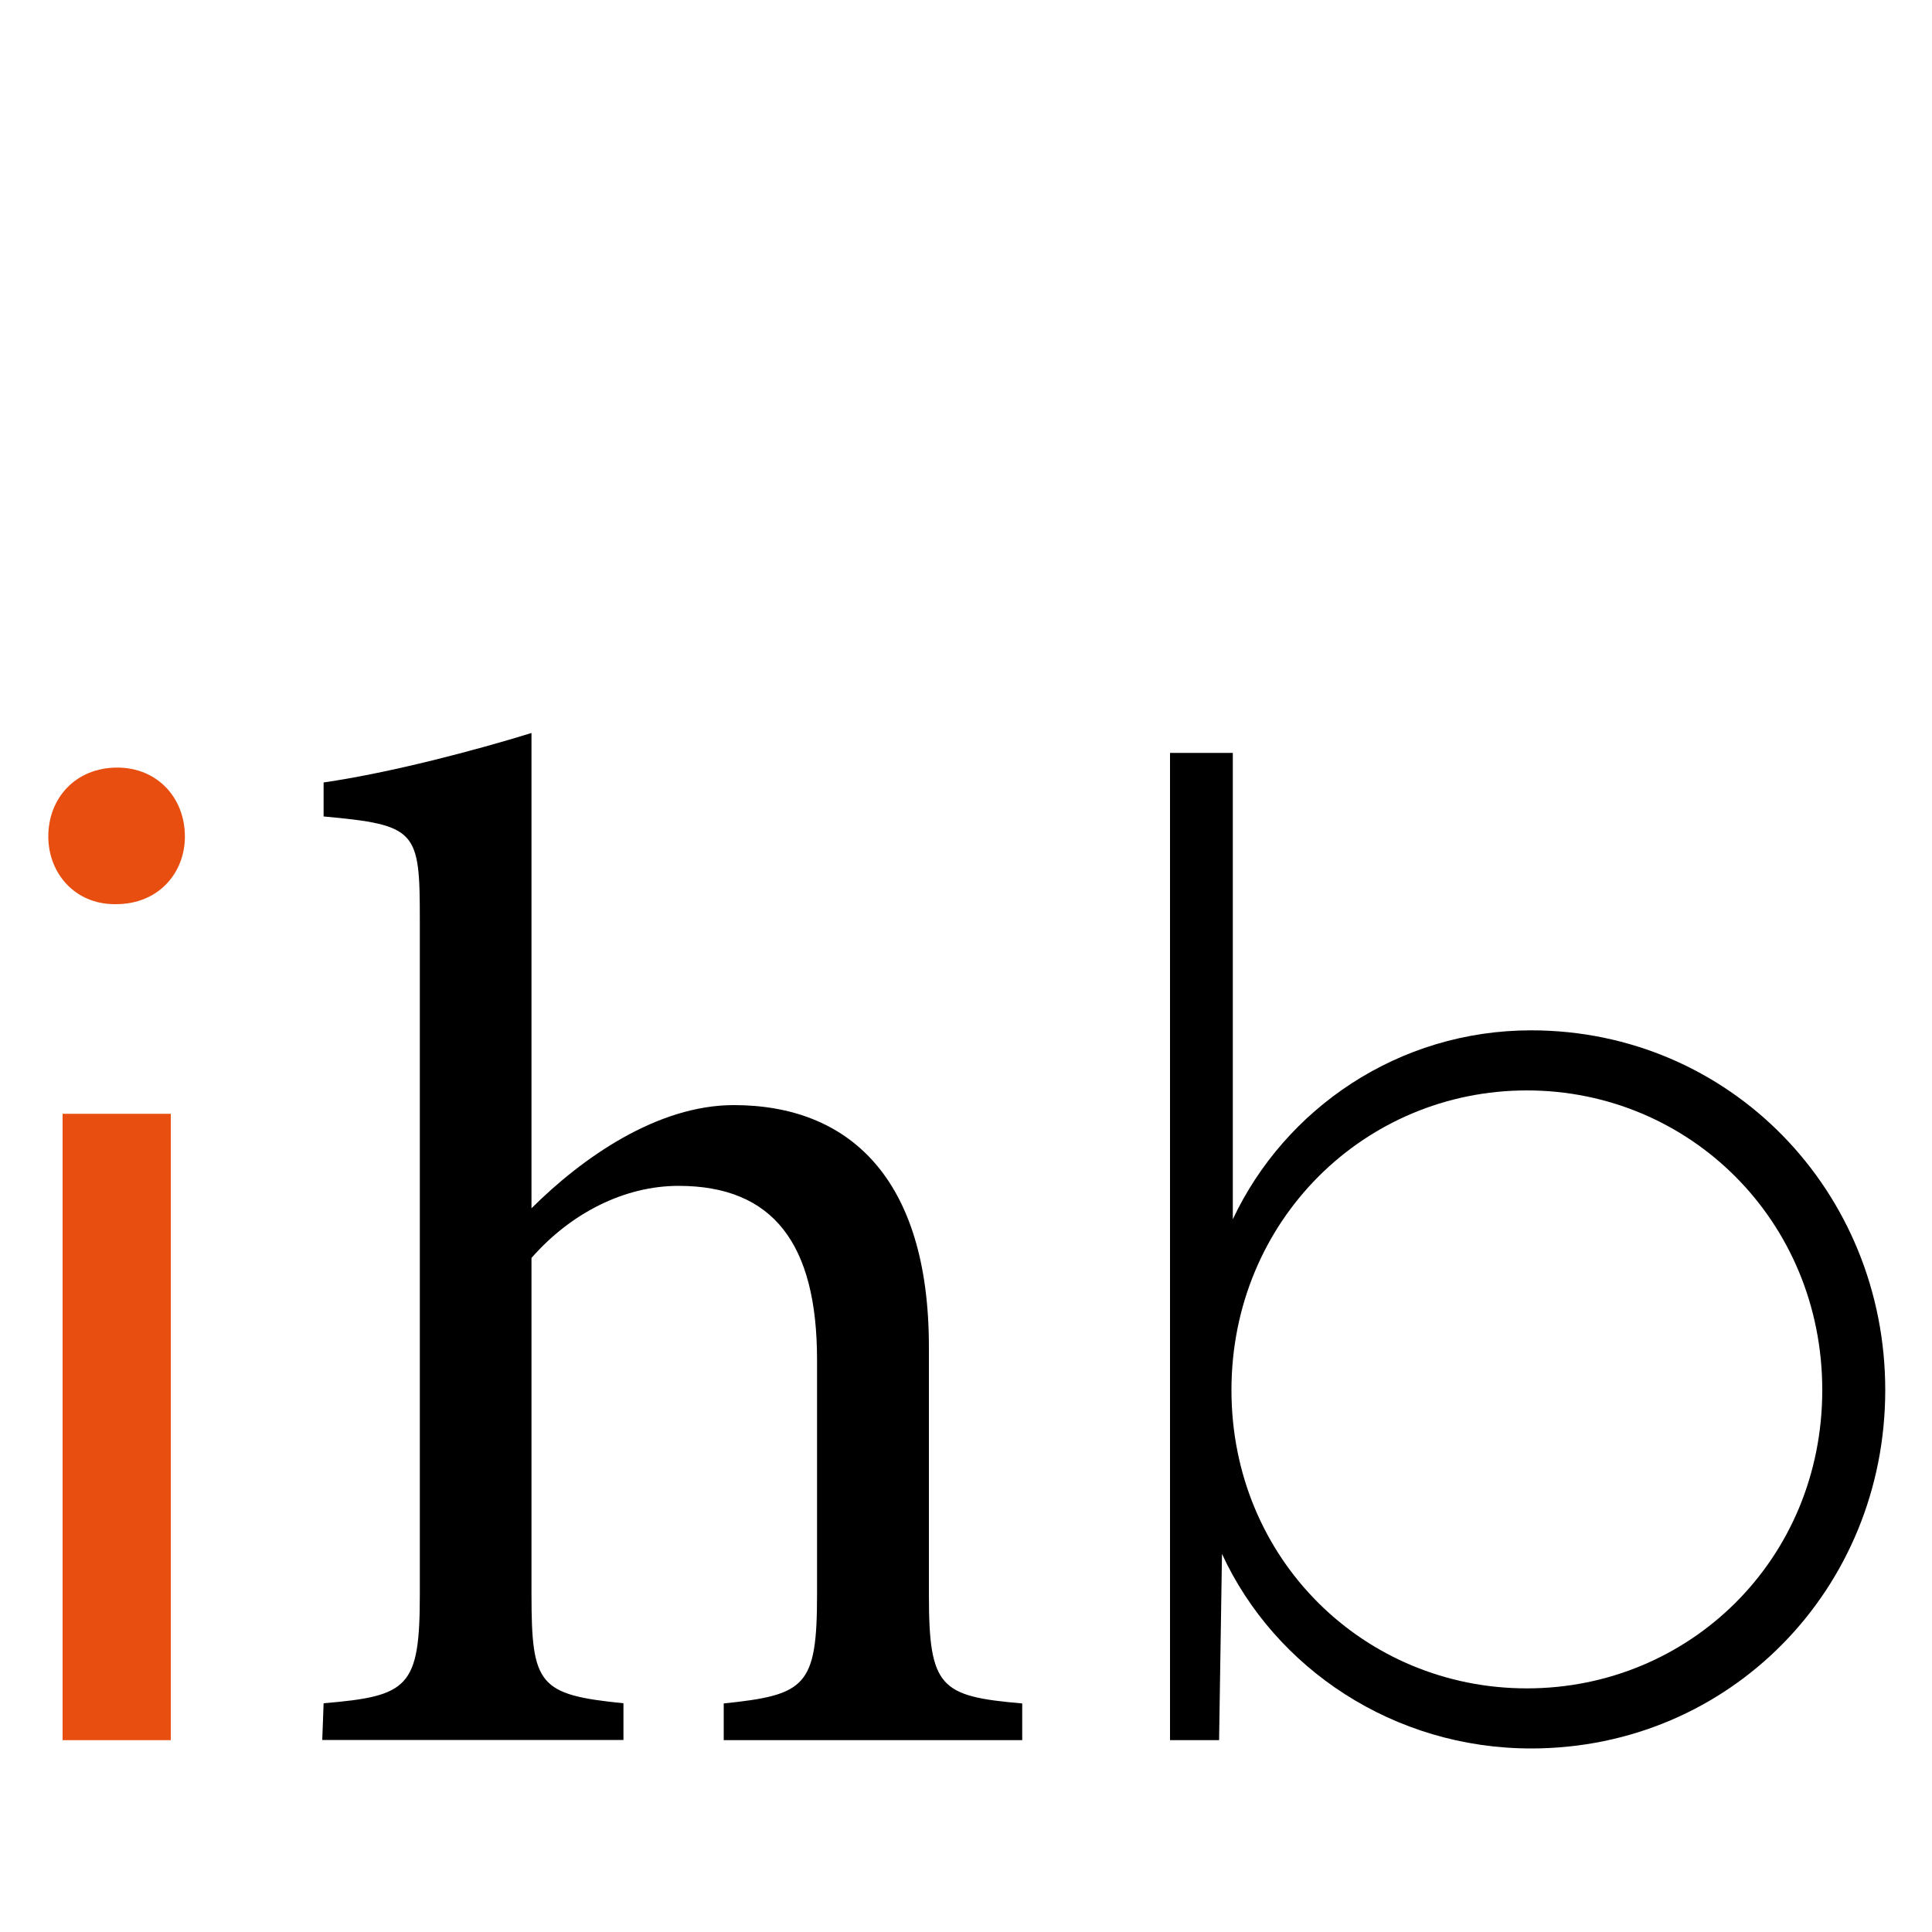 <?xml version="1.0" encoding="utf-8"?>
<!-- Generator: Adobe Illustrator 24.3.0, SVG Export Plug-In . SVG Version: 6.00 Build 0)  -->
<svg version="1.1" id="Ebene_1" xmlns="http://www.w3.org/2000/svg" xmlns:xlink="http://www.w3.org/1999/xlink" x="0px" y="0px"
	 viewBox="0 0 1000 1000" style="enable-background:new 0 0 1000 1000;" xml:space="preserve">
<style type="text/css">
	.st0{fill:#E84E0F;}
</style>
<path d="M638.2,389.7h-32.6v511h25.4l1.5-96.4C659.9,863.7,721.5,905,792.5,905c102.9,0,183.3-82.6,183.3-185.5
	c0-102.9-80.4-186.2-183.3-186.2c-68.8,0-127.5,40.6-154.4,97.8V389.7L638.2,389.7z M790.3,564.4c84.1,0,152.9,67.4,152.9,155.1
	c0,87.7-68.8,154.4-152.9,154.4c-84.1,0-152.9-66.7-152.9-154.4C637.4,631.8,706.3,564.4,790.3,564.4L790.3,564.4z"/>
<path d="M529.1,900.7v-19c-42.5-3.7-48.3-8.1-48.3-56.4V697.2c0-87.8-41.7-125.2-101-125.2c-39.5,0-78.3,27.1-104.7,53.4v-246
	c-28.5,8.8-72.5,20.5-107.6,25.6v17.6c48.3,4.4,49.8,7.3,49.8,53.4v349.2c0,48.3-5.9,52.7-49.8,56.4l-0.7,19h155.9v-19
	c-43.9-4.4-47.6-9.5-47.6-56.4V651.1c20.5-23.4,48.3-37.3,76.1-37.3c49,0,71.7,30,71.7,90v121.5c0,47.6-5.9,52-48.3,56.4v19H529.1
	L529.1,900.7z"/>
<polygon class="st0" points="88.4,900.7 88.4,576.5 32.4,576.5 32.4,900.7 88.4,900.7 "/>
<path class="st0" d="M60,468c22.1,0,35.7-16.2,35.7-35c0-20.1-14.3-35.7-35-35.7c-21.4,0-35.7,15.6-35.7,35.7
	c0,18.8,13.6,35,34.4,35H60L60,468z"/>
</svg>
